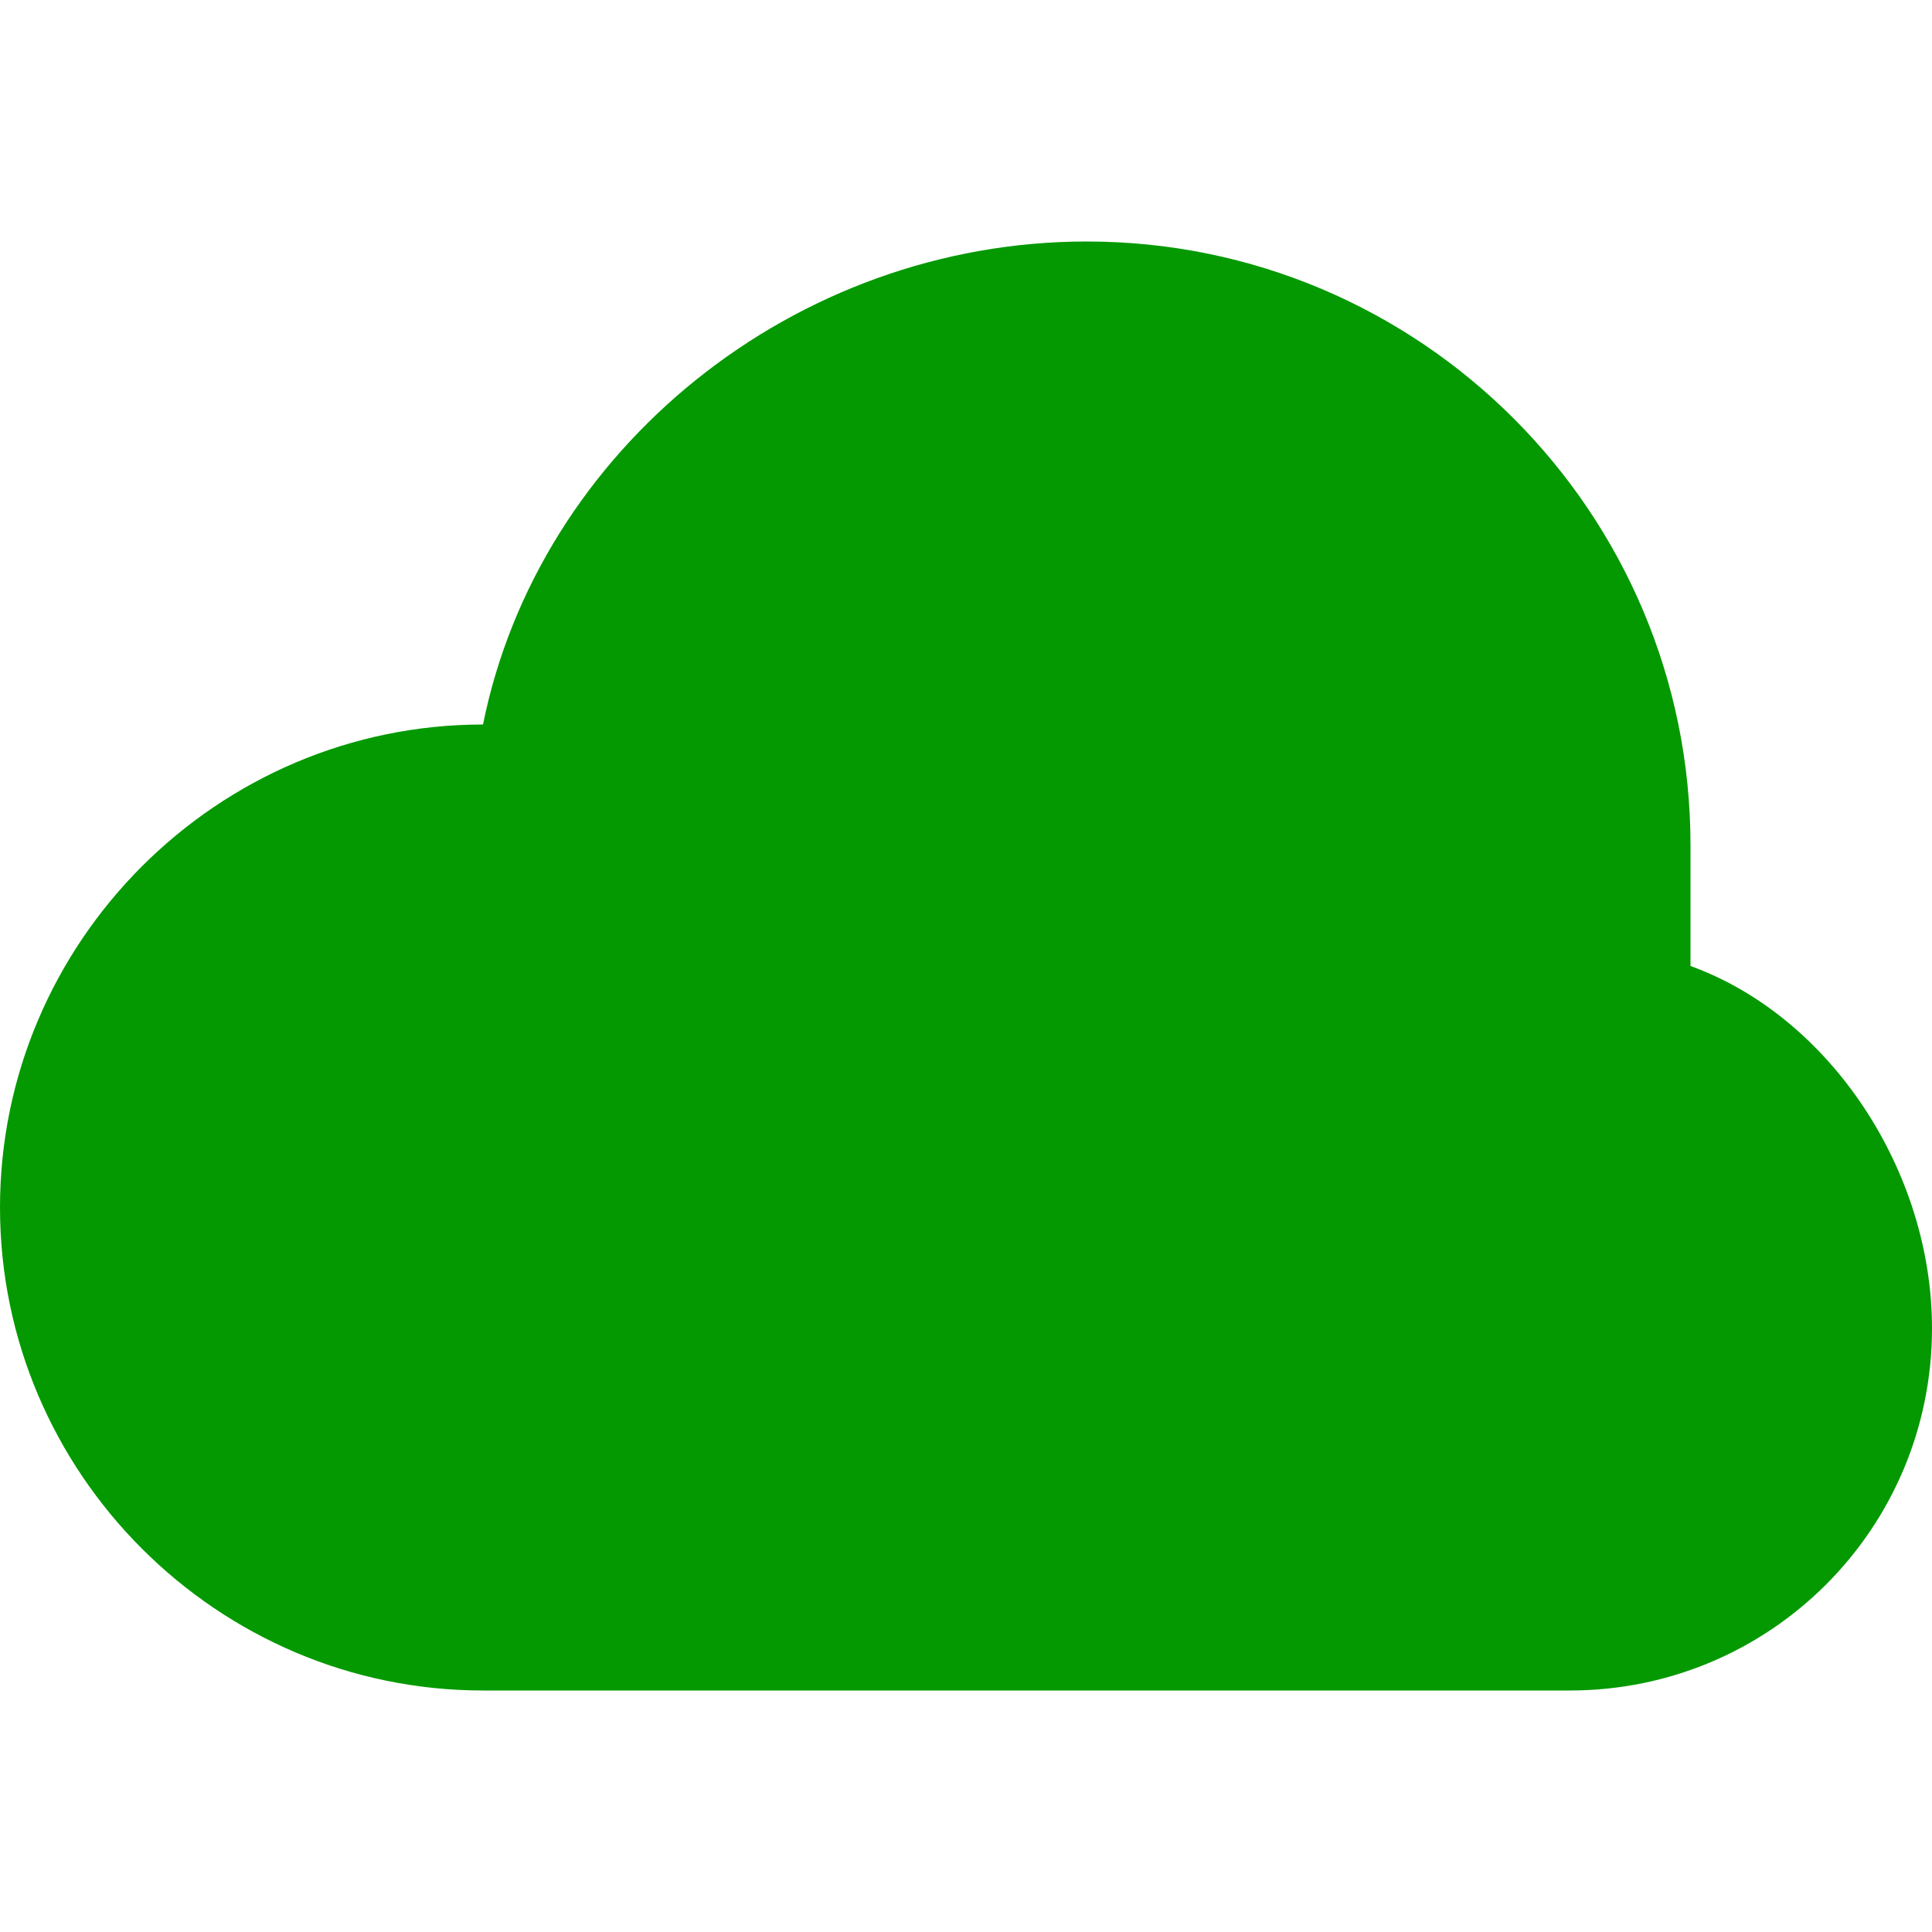 <svg xmlns="http://www.w3.org/2000/svg" width="16" height="16" viewBox="0 0 8 8" fill="#049900">
  <path d="M4.5 0c-1.21 0-2.27.86-2.5 2-1.1 0-2 .9-2 2s.9 2 2 2h4.5c.83 0 1.5-.67 1.5-1.5 0-.65-.42-1.29-1-1.5v-.5c0-1.38-1.12-2.5-2.5-2.5z" transform="translate(0 1)" />
</svg>